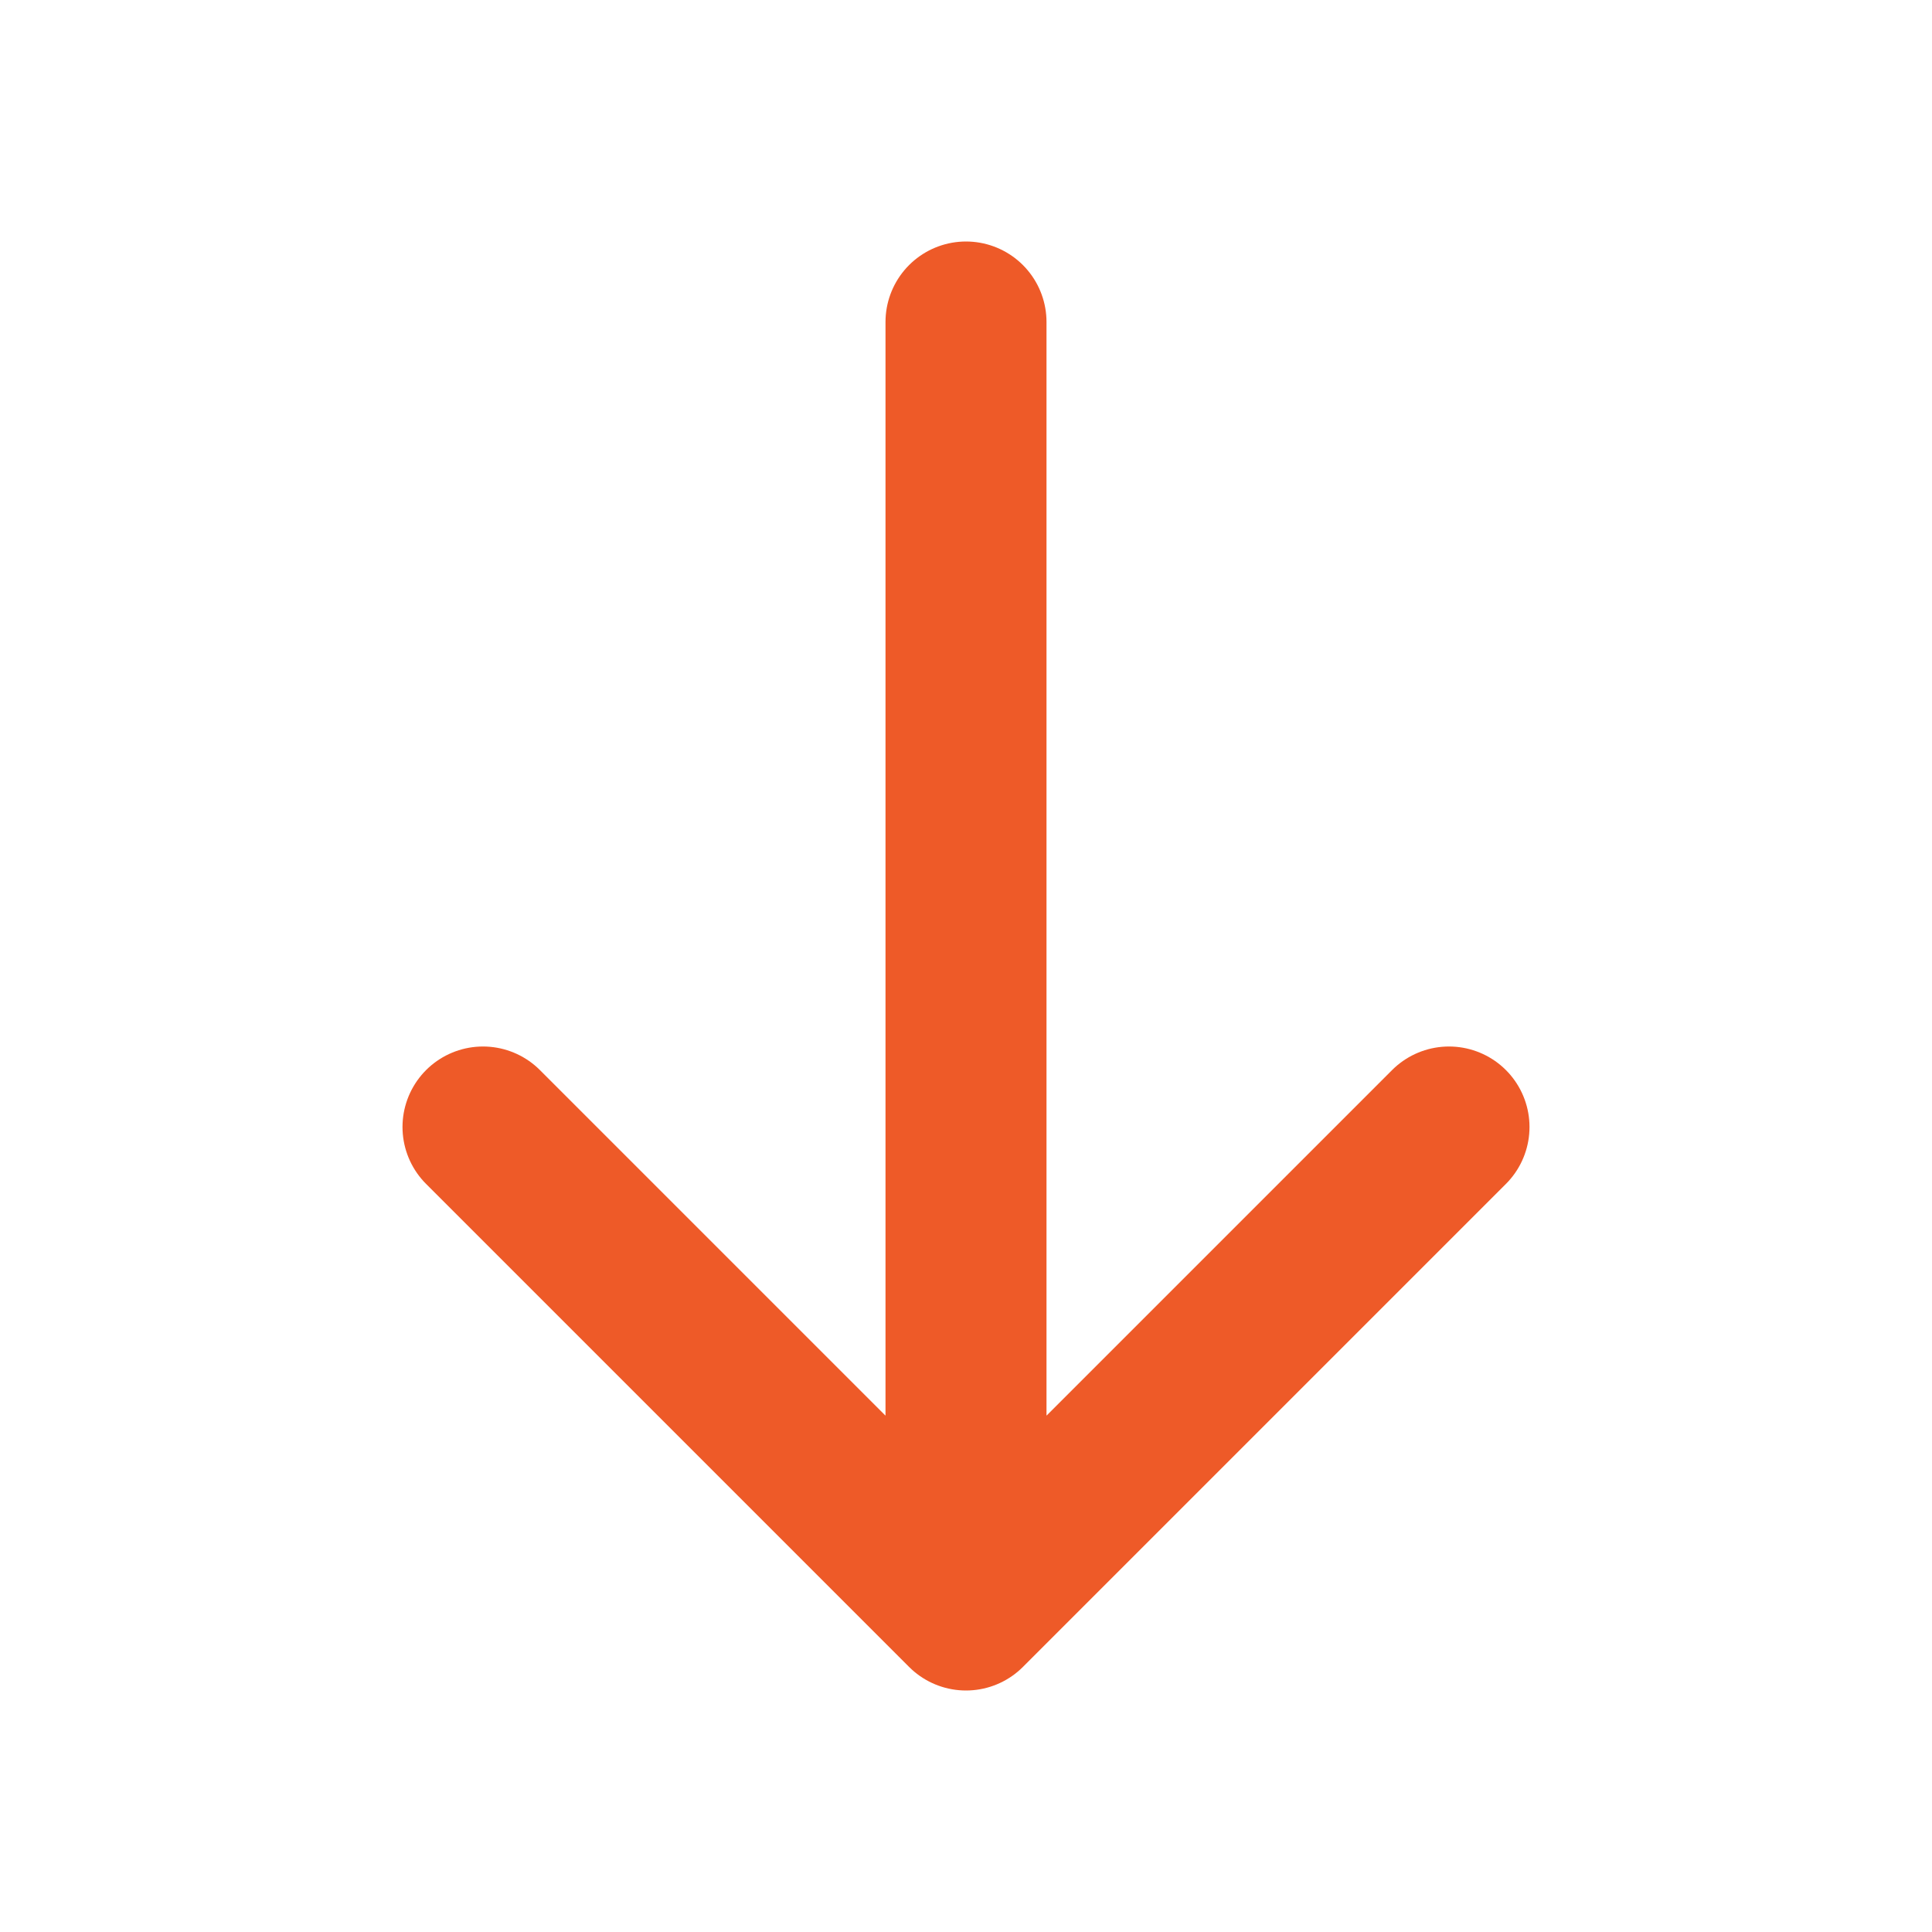 <svg width="24" height="24" viewBox="0 0 24 24" fill="none" xmlns="http://www.w3.org/2000/svg">
<path d="M12 4V20M12 20L18 14M12 20L6 14" stroke="#EE5A28" stroke-width="2" stroke-linecap="round" stroke-linejoin="round"/>
</svg>
